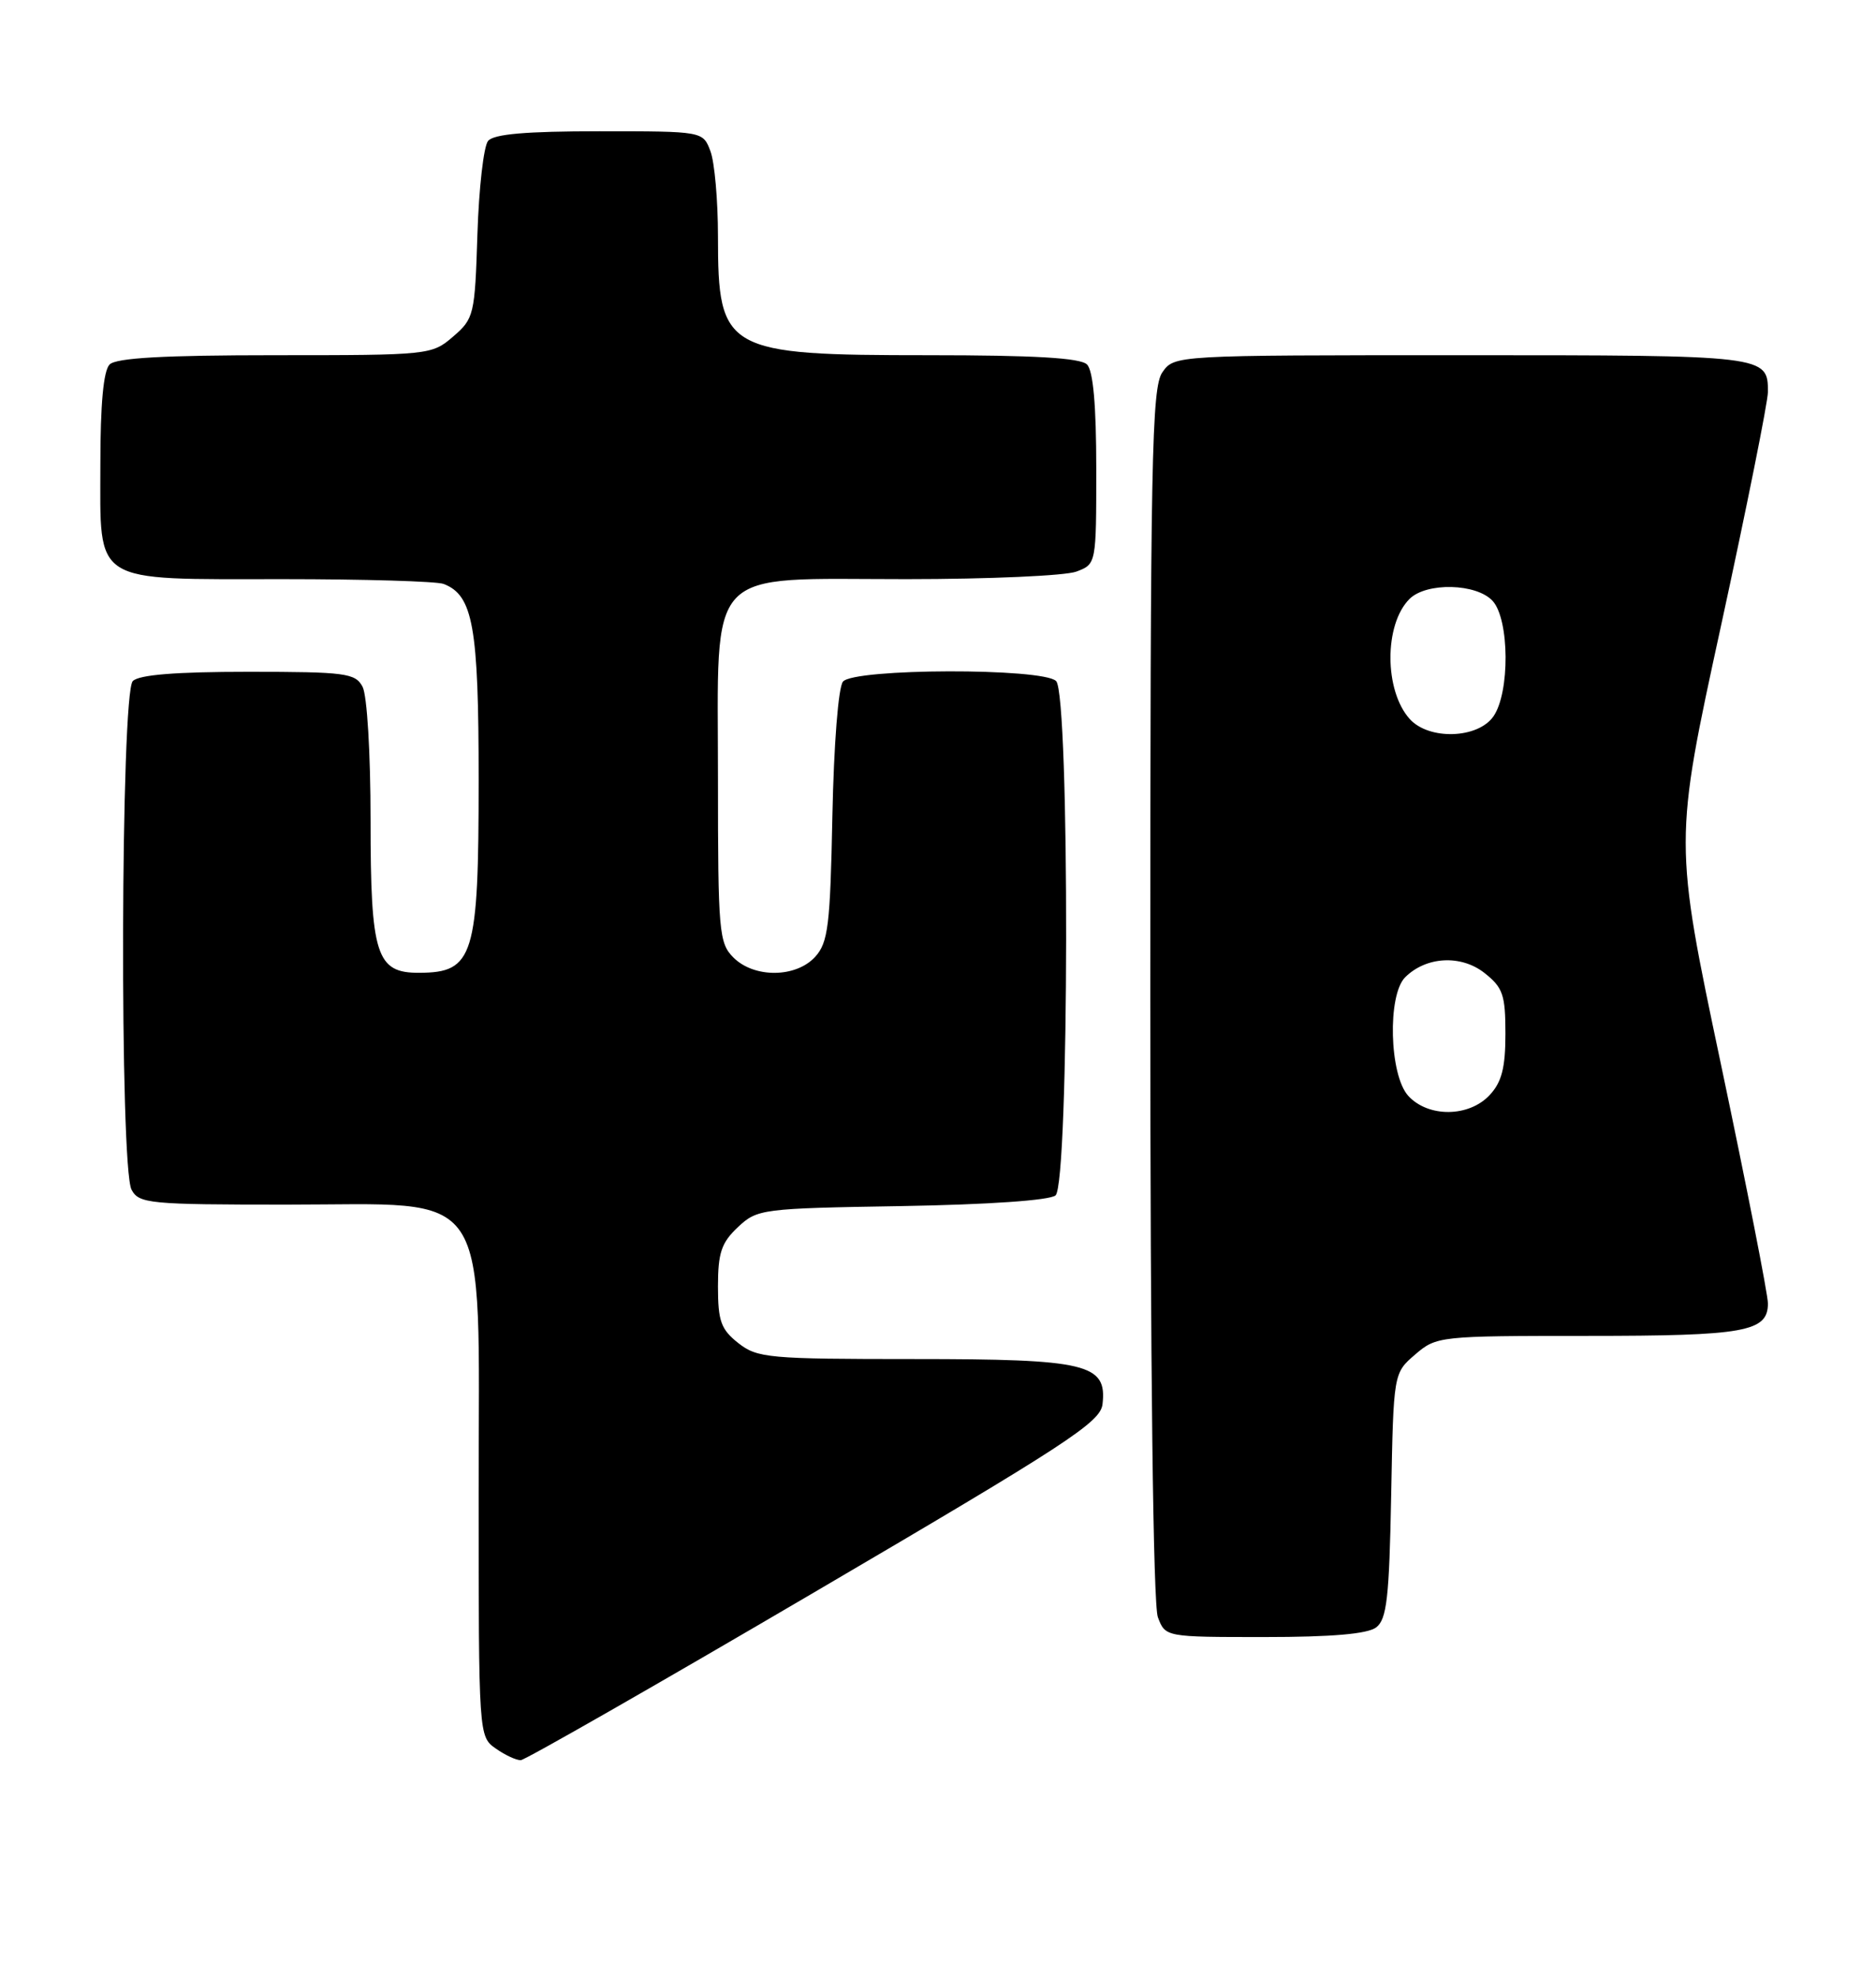 <?xml version="1.0" encoding="UTF-8" standalone="no"?>
<!DOCTYPE svg PUBLIC "-//W3C//DTD SVG 1.1//EN" "http://www.w3.org/Graphics/SVG/1.1/DTD/svg11.dtd" >
<svg xmlns="http://www.w3.org/2000/svg" xmlns:xlink="http://www.w3.org/1999/xlink" version="1.1" viewBox="0 0 243 256">
 <g >
 <path fill="currentColor"
d=" M 105.50 206.19 C 138.21 187.01 142.54 184.19 142.81 181.85 C 143.41 176.62 140.84 176.00 118.41 176.00 C 99.55 176.00 98.10 175.87 95.63 173.93 C 93.39 172.16 93.00 171.09 93.00 166.60 C 93.00 162.25 93.44 160.93 95.58 158.92 C 98.09 156.56 98.65 156.49 116.80 156.19 C 127.97 156.00 135.96 155.45 136.72 154.81 C 138.51 153.33 138.58 89.98 136.80 88.20 C 135.08 86.48 110.63 86.54 109.19 88.27 C 108.59 89.00 108.01 96.36 107.82 105.66 C 107.54 119.85 107.27 122.05 105.60 123.90 C 103.11 126.64 97.69 126.69 95.00 124.00 C 93.13 122.13 93.00 120.67 93.00 100.95 C 93.00 72.94 91.06 75.00 117.39 75.00 C 128.10 75.00 138.02 74.56 139.43 74.02 C 142.00 73.05 142.00 73.03 142.00 60.72 C 142.00 52.47 141.60 48.00 140.80 47.20 C 139.95 46.35 133.97 46.00 120.25 46.00 C 93.92 46.00 93.00 45.48 93.00 30.63 C 93.00 25.96 92.56 20.98 92.02 19.57 C 91.05 17.00 91.05 17.00 77.65 17.00 C 68.14 17.00 63.95 17.36 63.22 18.25 C 62.65 18.94 62.03 24.38 61.84 30.34 C 61.51 40.78 61.40 41.26 58.69 43.59 C 55.93 45.97 55.60 46.00 35.64 46.00 C 21.23 46.00 15.05 46.35 14.20 47.20 C 13.40 48.00 13.00 52.34 13.00 60.14 C 13.00 75.81 11.71 75.00 36.64 75.00 C 47.20 75.00 56.56 75.28 57.46 75.62 C 61.28 77.09 62.00 81.13 62.00 101.02 C 62.00 123.87 61.36 125.95 54.31 125.98 C 48.73 126.01 48.00 123.71 48.00 106.21 C 48.00 97.55 47.55 90.03 46.96 88.93 C 46.02 87.17 44.75 87.00 32.16 87.00 C 22.79 87.00 18.02 87.38 17.20 88.20 C 15.63 89.77 15.48 151.16 17.04 154.07 C 18.00 155.87 19.31 156.00 37.11 156.00 C 64.05 156.00 62.00 152.92 62.00 193.37 C 62.00 224.80 62.01 224.89 64.22 226.44 C 65.44 227.30 66.91 227.98 67.47 227.94 C 68.04 227.91 85.15 218.13 105.50 206.19 Z  M 178.26 210.75 C 179.63 209.70 179.95 206.94 180.20 193.66 C 180.50 177.82 180.50 177.82 183.31 175.41 C 186.06 173.04 186.45 173.00 205.62 173.00 C 226.03 173.00 229.00 172.47 229.00 168.80 C 229.00 167.63 226.26 153.70 222.92 137.85 C 216.83 109.01 216.83 109.01 222.92 81.06 C 226.26 65.69 229.00 52.05 229.00 50.75 C 229.00 46.02 228.85 46.00 189.36 46.00 C 152.11 46.00 152.11 46.00 150.56 48.22 C 149.18 50.19 149.00 59.49 149.00 128.66 C 149.00 177.06 149.37 207.85 149.98 209.43 C 150.95 212.00 150.95 212.00 163.78 212.00 C 172.51 212.00 177.14 211.60 178.26 210.75 Z  M 182.40 141.90 C 179.96 139.20 179.70 128.87 182.01 126.56 C 184.72 123.86 189.23 123.61 192.27 125.99 C 194.68 127.89 195.00 128.82 195.00 133.88 C 195.00 138.28 194.52 140.14 192.96 141.81 C 190.27 144.70 184.98 144.74 182.40 141.90 Z  M 182.61 93.12 C 179.29 89.45 179.27 80.87 182.57 77.57 C 184.76 75.38 191.27 75.54 193.35 77.83 C 195.53 80.24 195.59 89.71 193.44 92.78 C 191.42 95.67 185.10 95.87 182.61 93.12 Z "/>
</g>
</svg>